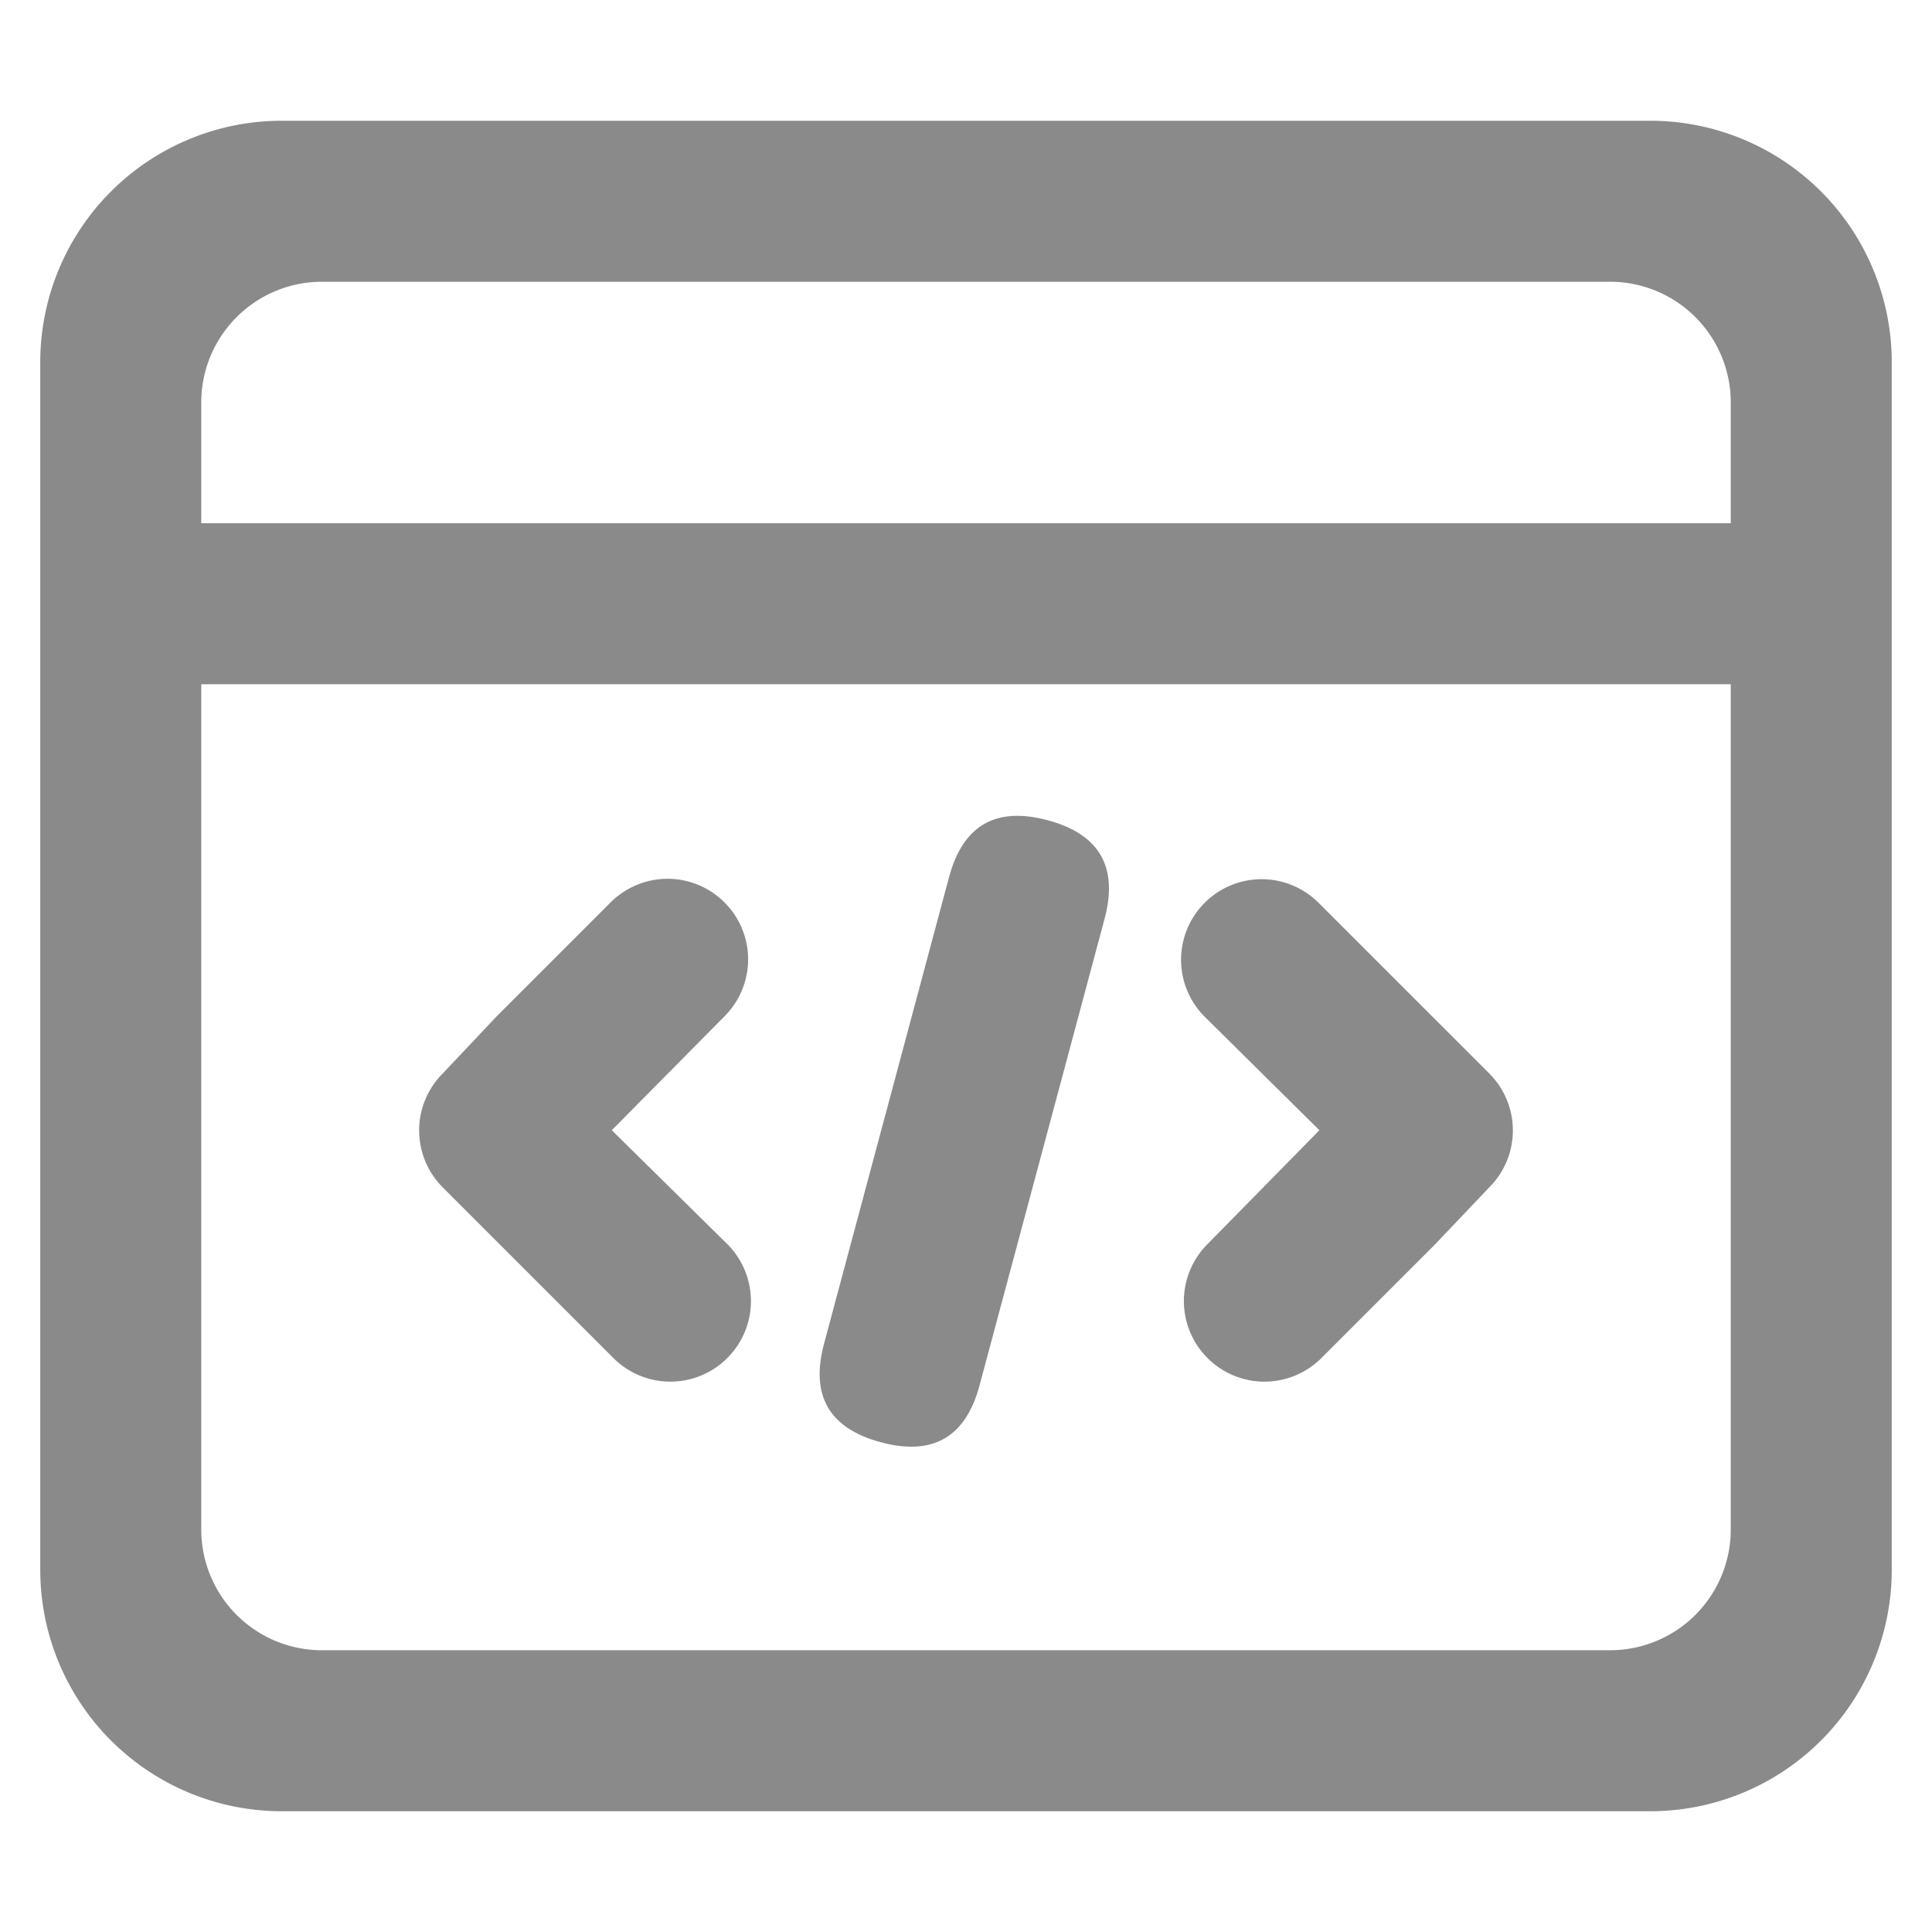 <?xml version="1.0" standalone="no"?><!DOCTYPE svg PUBLIC "-//W3C//DTD SVG 1.1//EN" "http://www.w3.org/Graphics/SVG/1.1/DTD/svg11.dtd"><svg t="1615526271841" class="icon" viewBox="0 0 1024 1024" version="1.1" xmlns="http://www.w3.org/2000/svg" p-id="4103" xmlns:xlink="http://www.w3.org/1999/xlink" width="200" height="200"><defs><style type="text/css"></style></defs><path d="M21.333 192v640a128 128 0 0 0 128 128h725.333a128 128 0 0 0 128-128V192a128 128 0 0 0-128-128H149.333a128 128 0 0 0-128 128z m896 21.333v64H106.667v-64a64 64 0 0 1 64-64h682.667a64 64 0 0 1 64 64zM106.667 810.667V362.667h810.667v448a64 64 0 0 1-64 64H170.667a64 64 0 0 1-64-64z" p-id="4104" fill="#8a8a8a"></path><path d="M324.267 599.04l59.733-60.373a42.667 42.667 0 0 0 0-60.373 42.667 42.667 0 0 0-60.373 0l-60.373 60.373L234.667 568.96a42.667 42.667 0 0 0 0 60.373l30.08 30.08 60.373 60.373a42.667 42.667 0 0 0 60.373 0 42.667 42.667 0 0 0 0-60.373zM699.307 599.04L640 659.413a42.667 42.667 0 0 0 0 60.373 42.667 42.667 0 0 0 60.373 0l60.373-60.373L789.333 629.333a42.667 42.667 0 0 0 0-60.373l-30.08-30.08-60.373-60.373a42.667 42.667 0 0 0-60.373 0 42.667 42.667 0 0 0 0 60.373z" p-id="4105" fill="#8a8a8a"></path><path d="M514.061 423.696m41.213 11.043l0 0q41.213 11.043 30.17 52.256l-66.258 247.277q-11.043 41.213-52.256 30.17l0 0q-41.213-11.043-30.17-52.256l66.258-247.277q11.043-41.213 52.256-30.17Z" p-id="4106" fill="#8a8a8a"></path></svg>